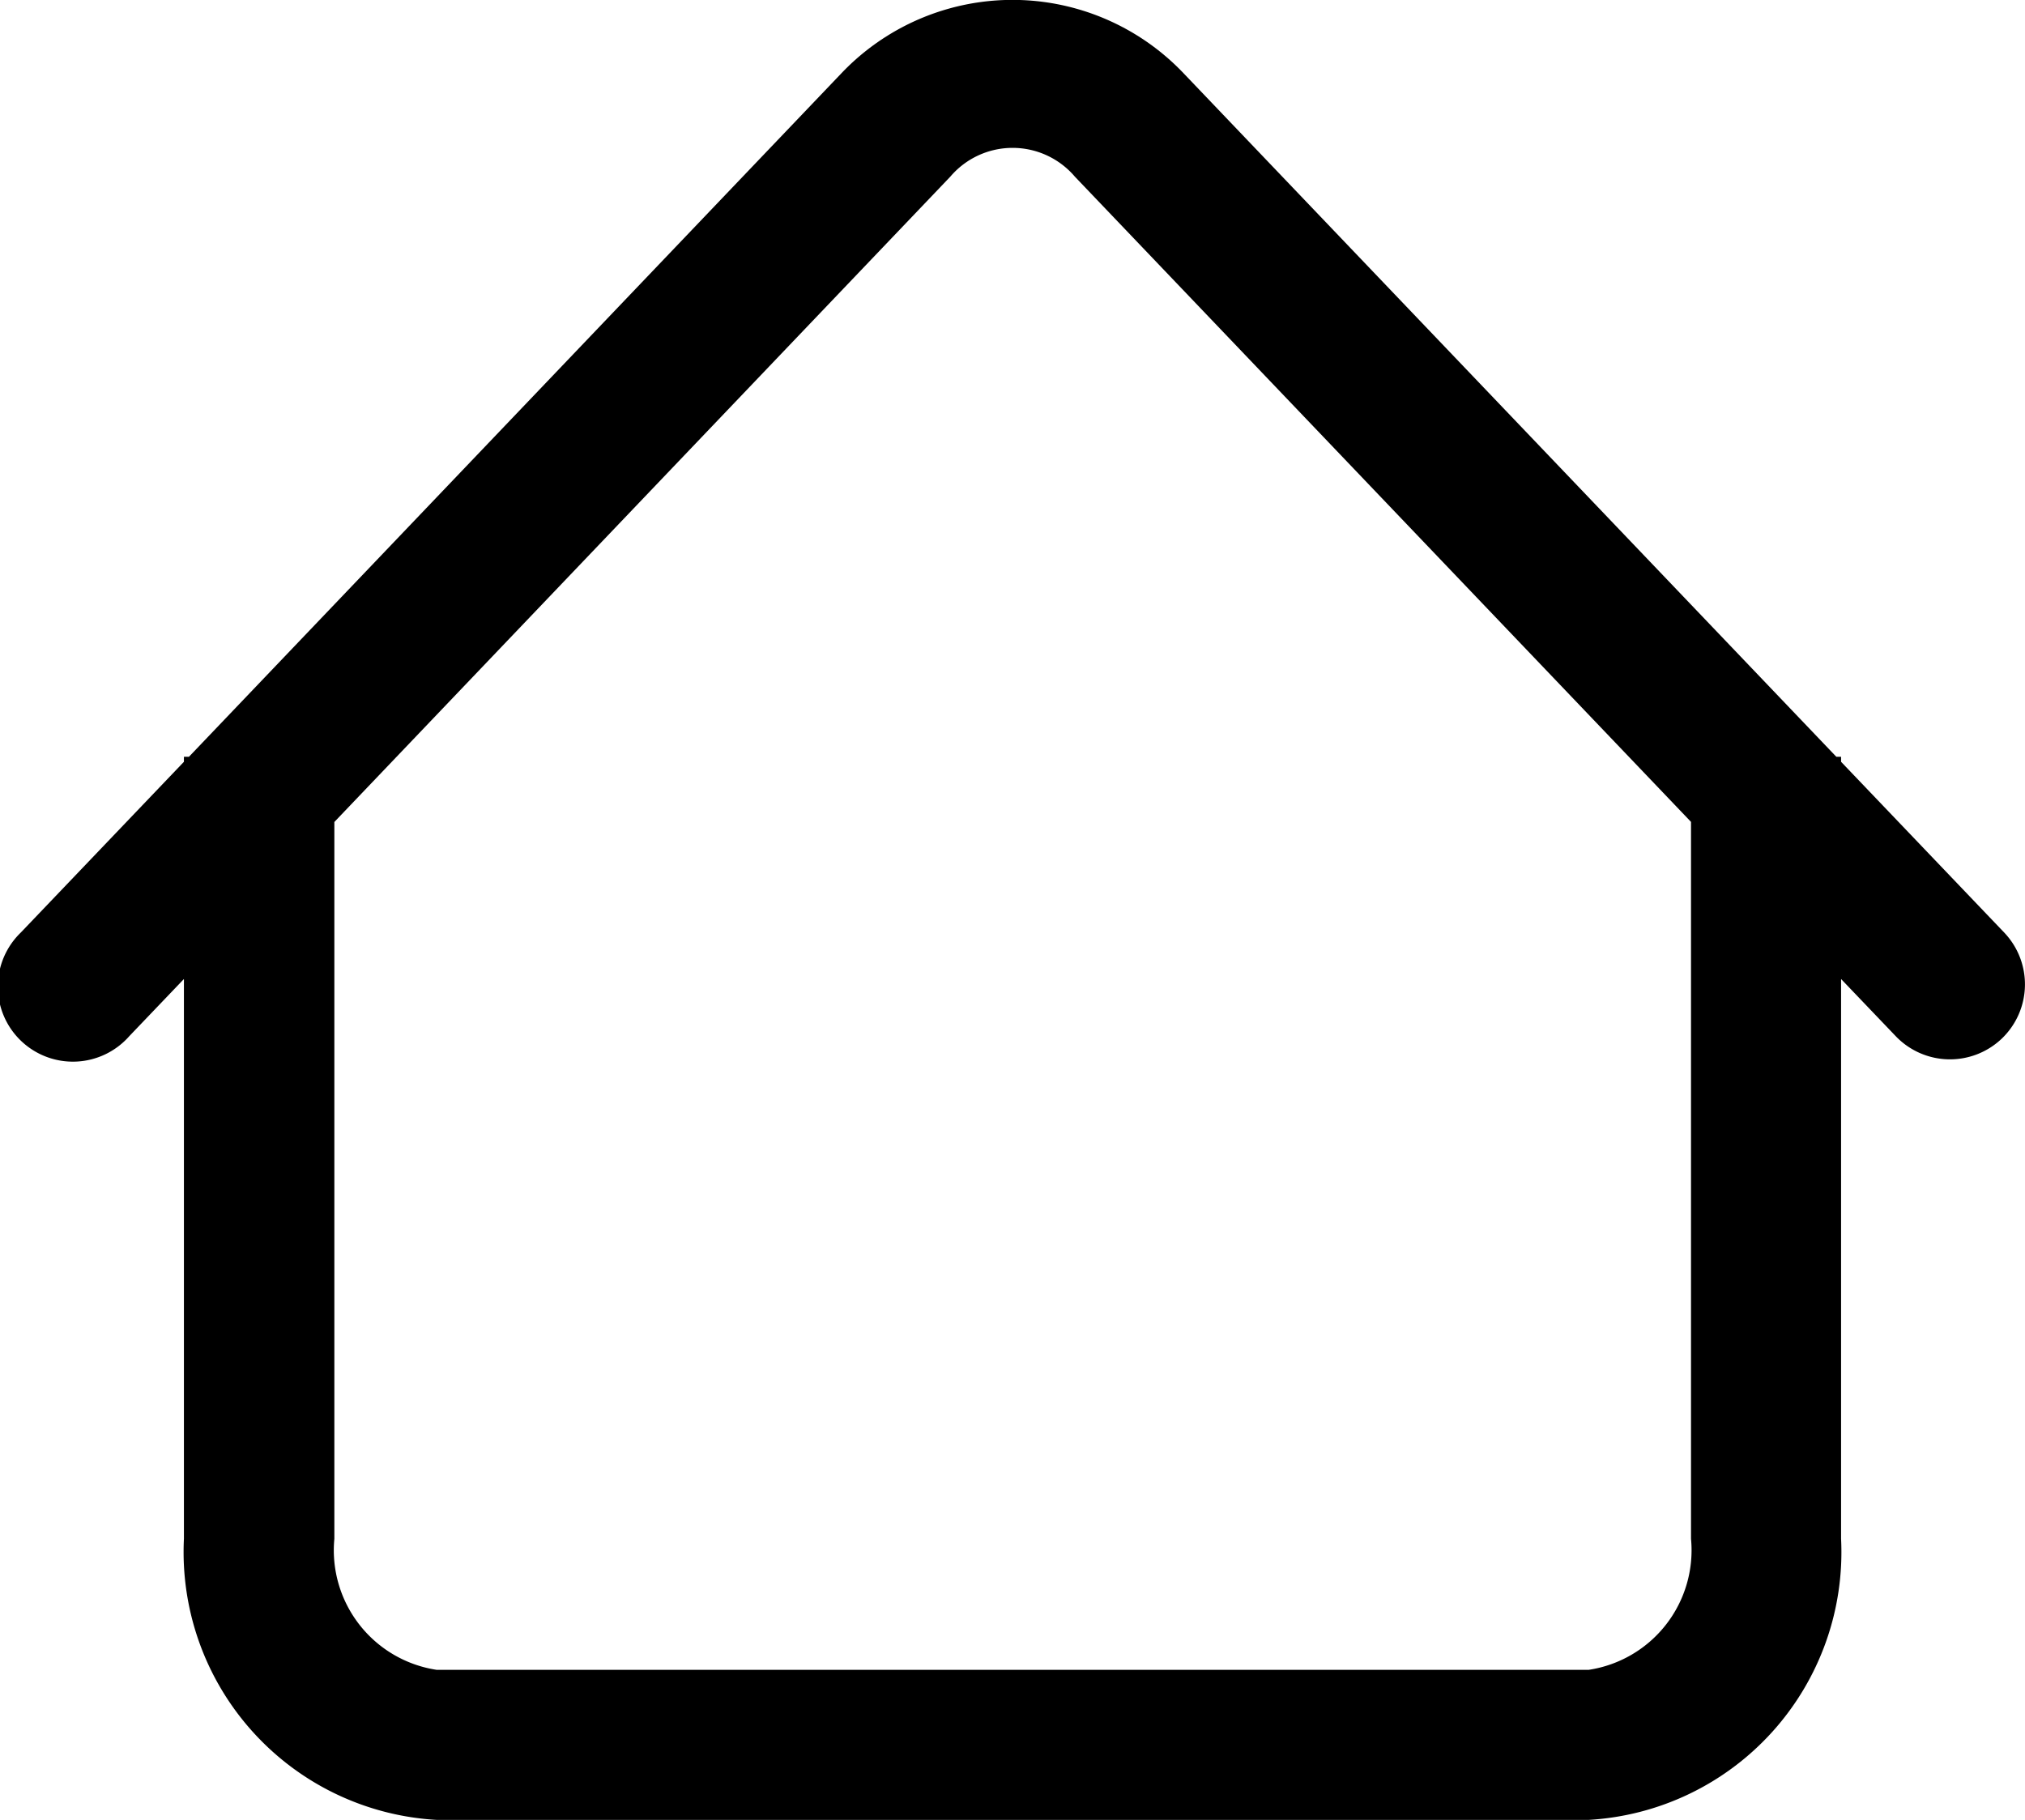 <svg xmlns="http://www.w3.org/2000/svg" xmlns:xlink="http://www.w3.org/1999/xlink" width="21.767" height="19.564" viewBox="0 0 21.767 19.564">
  <defs>
    <clipPath id="clip-path">
      <rect id="Rectangle_408" data-name="Rectangle 408" width="21.767" height="19.564"/>
    </clipPath>
  </defs>
  <g id="Group_936" data-name="Group 936" transform="translate(0 0)">
    <g id="Group_935" data-name="Group 935" transform="translate(0 0)" clip-path="url(#clip-path)">
      <path id="Path_582" data-name="Path 582" d="M21.544,10.026,19.79,8.19V8.136h-.051L12.719.785a2.538,2.538,0,0,0-3.671,0L2.031,8.136H1.977V8.19L.223,10.026A.807.807,0,1,0,1.39,11.139l.587-.614v6.018a2.884,2.884,0,0,0,2.717,3.021H17.076a2.883,2.883,0,0,0,2.714-3.021V10.525l.587.614a.807.807,0,0,0,1.14.027.807.807,0,0,0,.027-1.14m-3.367,6.517a1.3,1.3,0,0,1-1.1,1.408H4.694a1.3,1.3,0,0,1-1.1-1.408V8.837L10.215,1.9a.879.879,0,0,1,1.339,0l6.623,6.936Z" transform="translate(0 -0.001)"/>
    </g>
  </g>
</svg>
